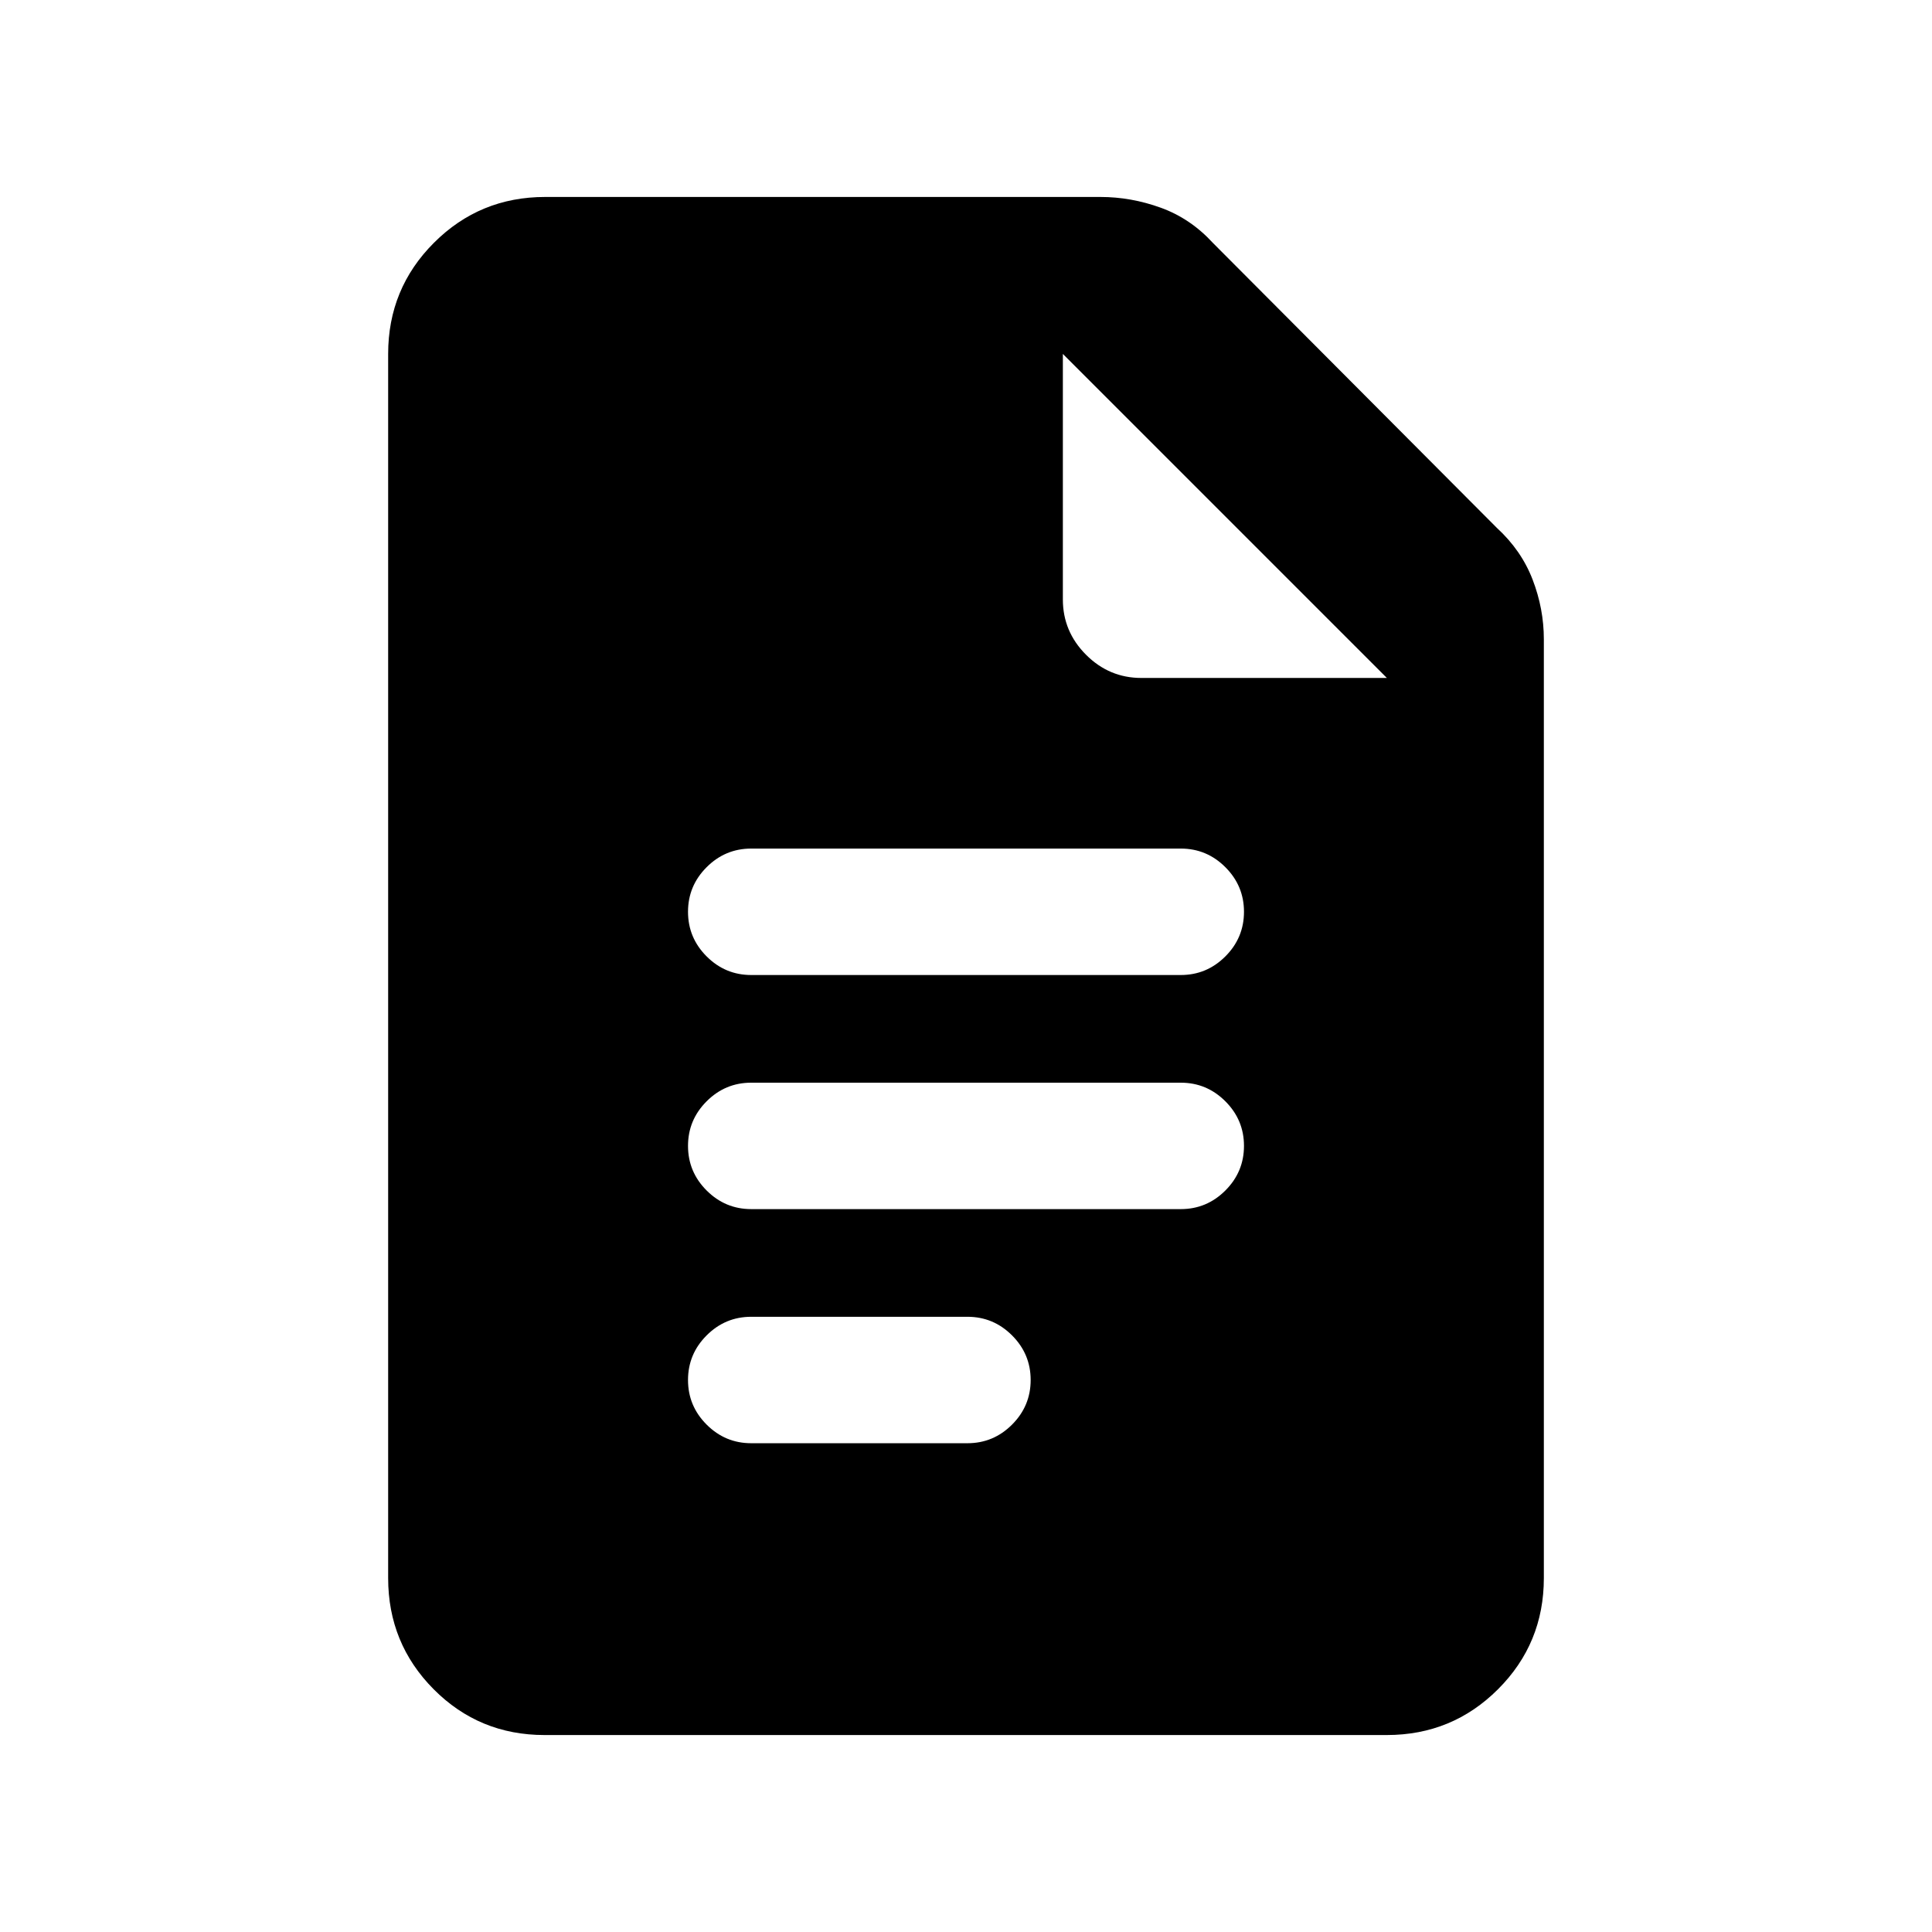 <svg xmlns="http://www.w3.org/2000/svg" height="20" viewBox="0 -960 960 960" width="20"><path d="M373.28-475.52h213.44q12.91 0 22.16-9.25t9.25-22.17q0-12.91-9.25-22.16t-22.16-9.25H373.28q-12.91 0-22.16 9.25t-9.25 22.16q0 12.92 9.25 22.17 9.25 9.25 22.16 9.25Zm0 116.32h213.44q12.91 0 22.16-9.25t9.25-22.16q0-12.91-9.25-22.16t-22.16-9.25H373.28q-12.91 0-22.16 9.25t-9.25 22.16q0 12.91 9.25 22.16t22.16 9.25Zm0 116.33h107.44q12.91 0 22.16-9.25t9.25-22.16q0-12.92-9.25-22.17-9.25-9.25-22.16-9.25H373.28q-12.91 0-22.16 9.25t-9.25 22.17q0 12.91 9.25 22.16t22.16 9.25Zm-102.69 145q-32.5 0-55.11-22.76t-22.61-55.24v-608.26q0-32.48 22.76-55.24 22.76-22.76 55.24-22.76H546.8q15.22 0 29.97 5.34 14.75 5.33 25.93 17.51L743.78-697.7q12.18 11.18 17.76 25.68 5.59 14.5 5.59 29.72v466.43q0 32.48-22.77 55.24-22.77 22.76-55.27 22.76h-418.5Zm257.54-564.26q0 15.95 11.52 27.48 11.53 11.52 27.48 11.52h122l-161-161v122Z"/></svg>